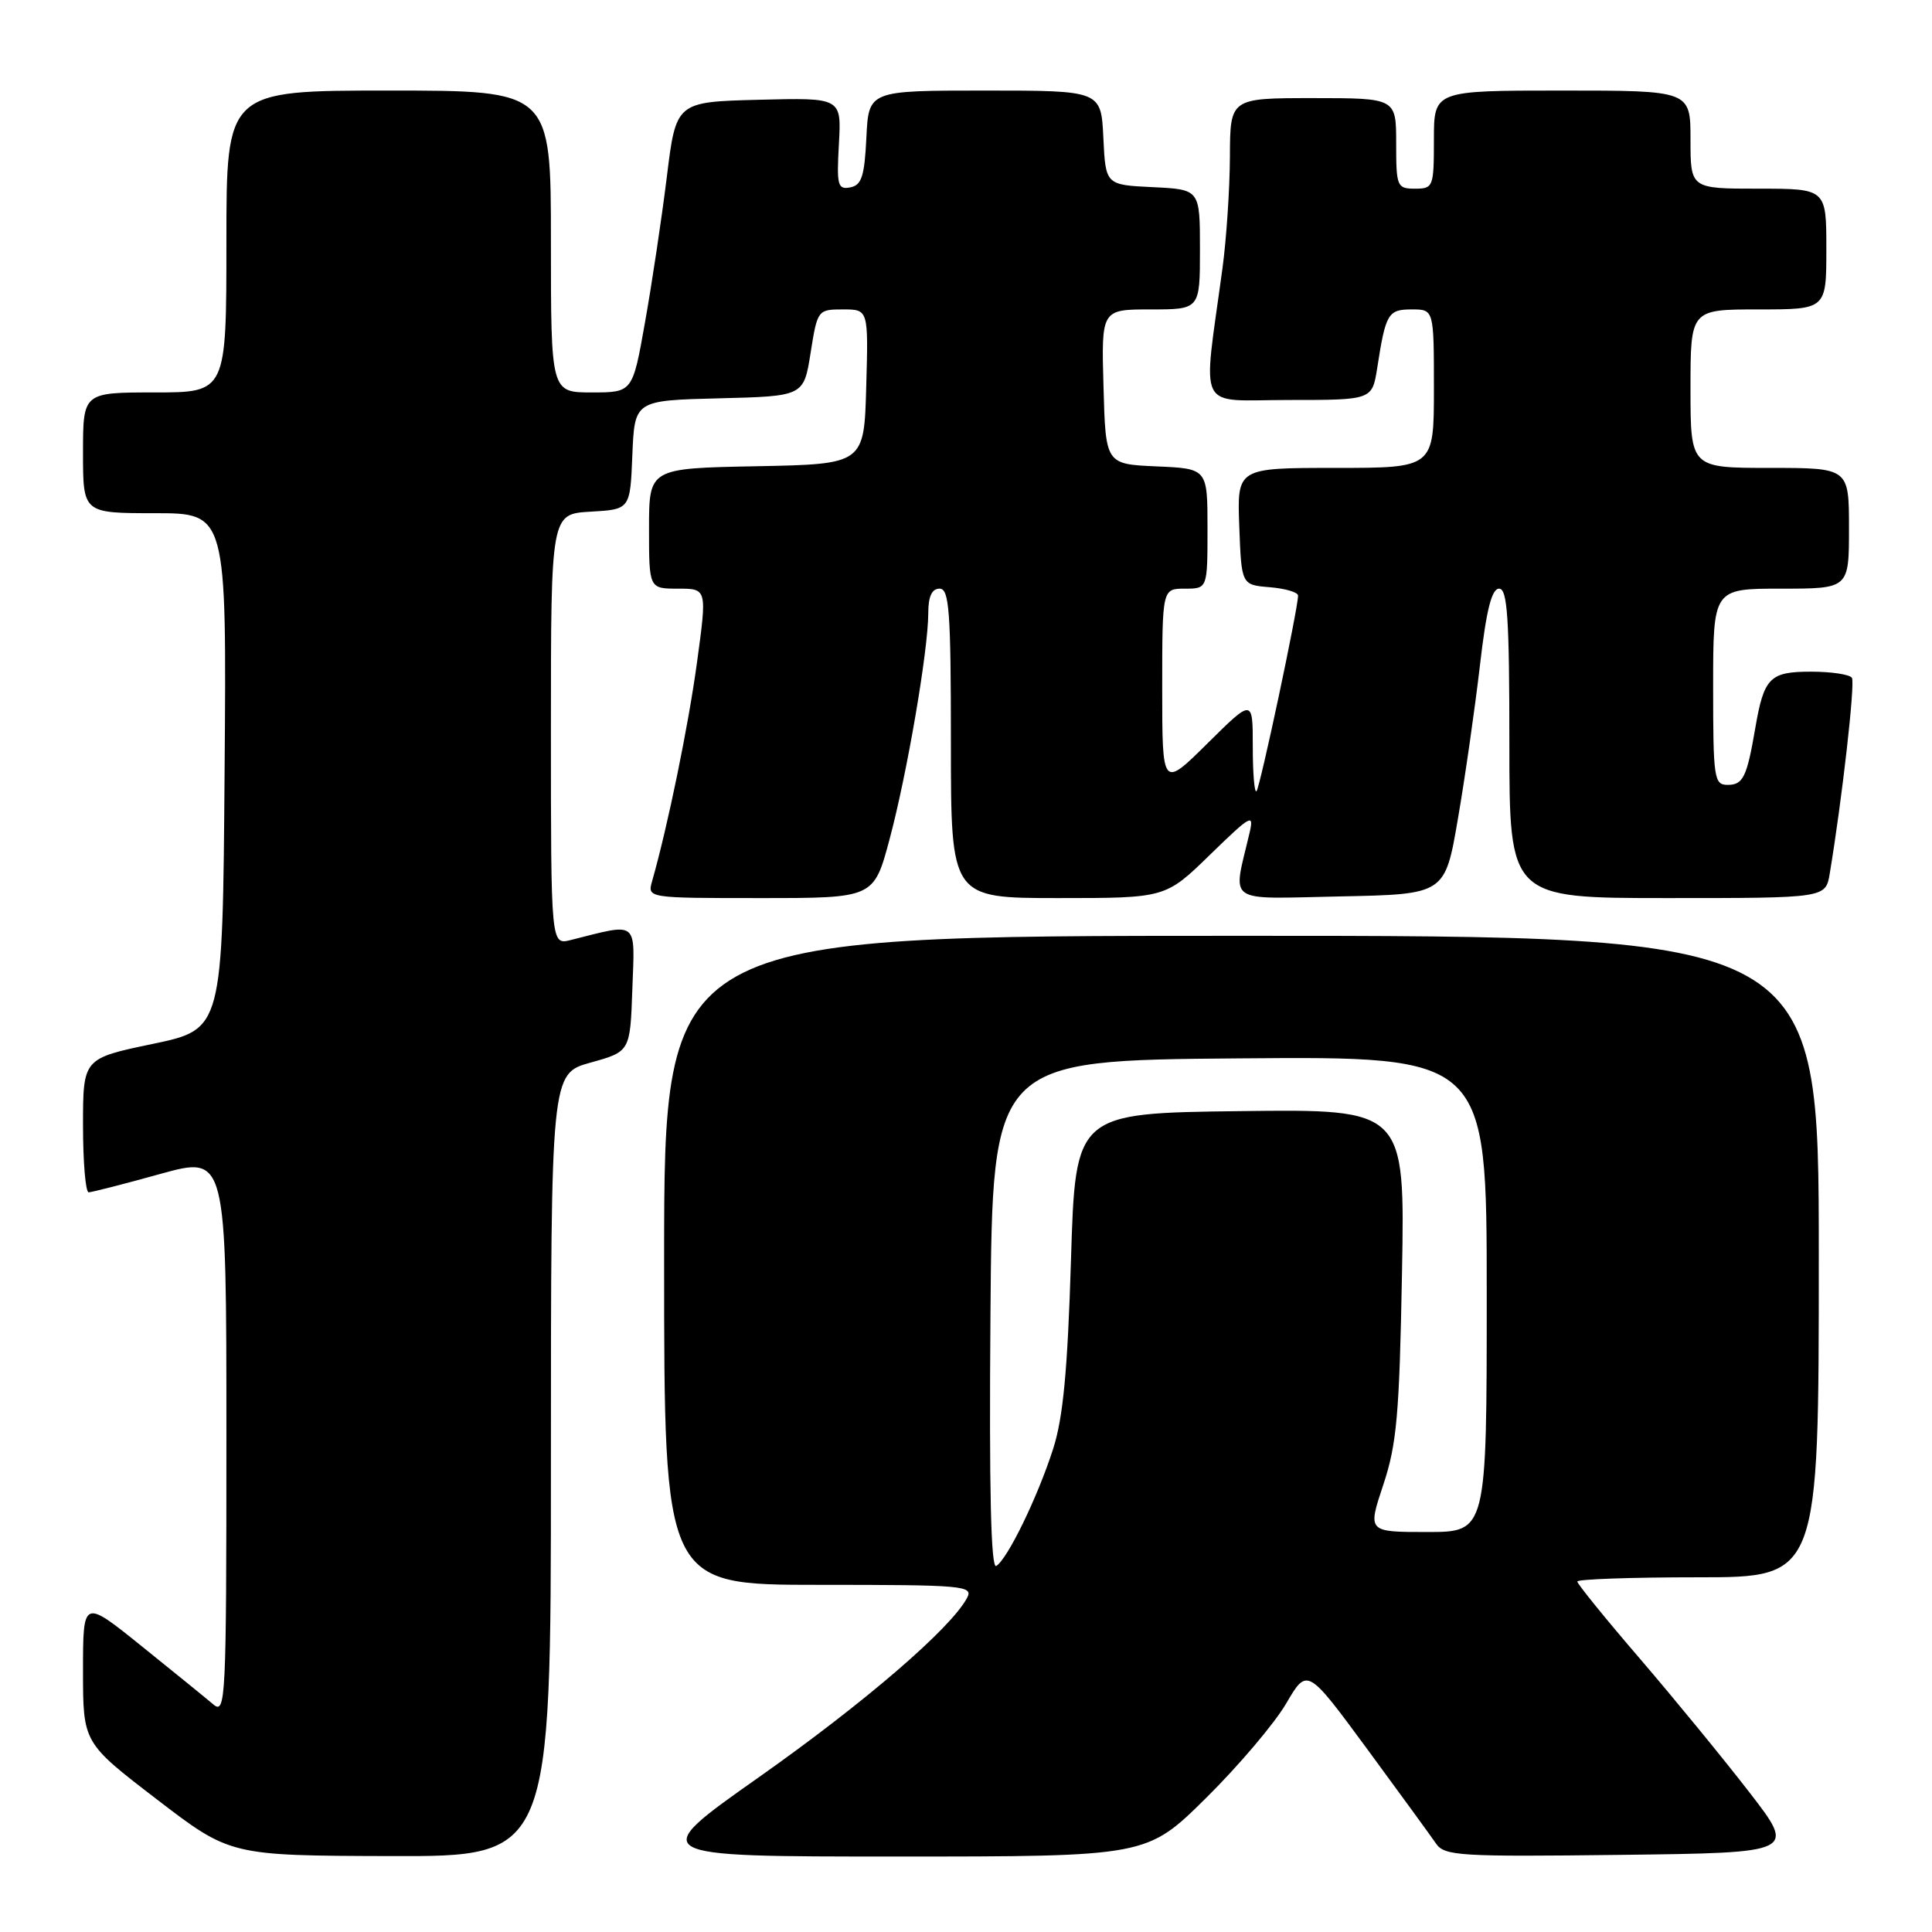 <?xml version="1.0" encoding="UTF-8" standalone="no"?>
<!DOCTYPE svg PUBLIC "-//W3C//DTD SVG 1.1//EN" "http://www.w3.org/Graphics/SVG/1.1/DTD/svg11.dtd" >
<svg xmlns="http://www.w3.org/2000/svg" xmlns:xlink="http://www.w3.org/1999/xlink" version="1.1" viewBox="0 0 256 256">
 <g >
 <path fill="currentColor"
d=" M 73.00 194.13 C 73.00 142.26 73.00 142.26 78.25 140.80 C 83.50 139.34 83.50 139.34 83.79 131.04 C 84.12 121.84 84.68 122.28 75.62 124.56 C 73.00 125.22 73.00 125.22 73.00 96.66 C 73.00 68.10 73.00 68.10 78.25 67.80 C 83.50 67.50 83.50 67.50 83.79 60.28 C 84.09 53.06 84.09 53.06 95.29 52.78 C 106.50 52.50 106.50 52.50 107.41 46.75 C 108.31 41.07 108.36 41.00 111.70 41.00 C 115.07 41.00 115.07 41.00 114.78 51.25 C 114.50 61.50 114.50 61.50 100.25 61.78 C 86.00 62.05 86.00 62.05 86.00 70.03 C 86.00 78.00 86.00 78.00 89.85 78.00 C 93.69 78.00 93.69 78.00 92.36 87.75 C 91.21 96.20 88.49 109.44 86.41 116.75 C 85.77 119.00 85.77 119.00 100.77 119.00 C 115.78 119.00 115.78 119.00 117.86 111.25 C 120.19 102.56 122.99 86.20 123.00 81.25 C 123.00 79.03 123.48 78.00 124.50 78.00 C 125.78 78.00 126.00 80.94 126.00 98.50 C 126.00 119.00 126.00 119.00 140.22 119.00 C 154.44 119.00 154.44 119.00 160.34 113.25 C 165.77 107.97 166.19 107.73 165.57 110.37 C 163.34 119.92 162.15 119.09 177.60 118.78 C 191.47 118.50 191.47 118.50 193.18 108.50 C 194.13 103.00 195.43 93.89 196.09 88.25 C 196.94 80.85 197.65 78.00 198.64 78.00 C 199.74 78.00 200.00 81.86 200.00 98.50 C 200.00 119.00 200.00 119.00 220.95 119.00 C 241.91 119.00 241.91 119.00 242.45 115.75 C 244.09 105.90 245.83 90.53 245.39 89.82 C 245.11 89.37 242.67 89.00 239.98 89.00 C 234.50 89.00 233.73 89.78 232.58 96.50 C 231.47 102.97 230.97 104.00 228.93 104.00 C 227.12 104.00 227.00 103.18 227.00 91.00 C 227.00 78.00 227.00 78.00 236.00 78.00 C 245.00 78.00 245.00 78.00 245.00 70.00 C 245.00 62.00 245.00 62.00 234.50 62.00 C 224.00 62.00 224.00 62.00 224.00 51.50 C 224.00 41.00 224.00 41.00 233.00 41.00 C 242.00 41.00 242.00 41.00 242.00 33.00 C 242.00 25.00 242.00 25.00 233.00 25.00 C 224.00 25.00 224.00 25.00 224.00 18.50 C 224.00 12.00 224.00 12.00 207.00 12.00 C 190.00 12.00 190.00 12.00 190.00 18.50 C 190.00 24.77 189.91 25.00 187.50 25.00 C 185.11 25.00 185.00 24.73 185.00 19.00 C 185.00 13.00 185.00 13.00 174.00 13.00 C 163.00 13.00 163.00 13.00 162.97 20.75 C 162.95 25.01 162.51 31.65 161.99 35.50 C 159.36 54.99 158.36 53.00 170.77 53.00 C 181.82 53.00 181.82 53.00 182.49 48.75 C 183.61 41.52 183.92 41.00 187.07 41.00 C 190.00 41.00 190.00 41.00 190.00 51.50 C 190.00 62.00 190.00 62.00 176.96 62.00 C 163.92 62.00 163.92 62.00 164.21 69.75 C 164.50 77.50 164.50 77.50 168.25 77.81 C 170.31 77.98 172.00 78.48 172.00 78.92 C 172.00 80.64 166.96 104.38 166.49 104.84 C 166.22 105.11 166.00 102.46 166.00 98.95 C 166.00 92.56 166.00 92.56 160.00 98.50 C 154.00 104.44 154.00 104.44 154.00 91.22 C 154.00 78.00 154.00 78.00 157.00 78.00 C 160.00 78.00 160.00 78.00 160.00 70.05 C 160.00 62.09 160.00 62.09 153.25 61.80 C 146.50 61.50 146.50 61.50 146.22 51.25 C 145.93 41.00 145.93 41.00 152.47 41.00 C 159.00 41.00 159.00 41.00 159.00 33.05 C 159.00 25.10 159.00 25.10 152.75 24.80 C 146.50 24.50 146.50 24.50 146.20 18.25 C 145.90 12.00 145.90 12.00 130.50 12.00 C 115.10 12.00 115.10 12.00 114.80 18.24 C 114.55 23.37 114.17 24.54 112.66 24.83 C 111.00 25.15 110.85 24.57 111.16 19.06 C 111.50 12.94 111.50 12.94 100.54 13.22 C 89.58 13.50 89.58 13.50 88.35 23.50 C 87.67 29.00 86.37 37.66 85.46 42.75 C 83.82 52.00 83.82 52.00 78.41 52.00 C 73.00 52.00 73.00 52.00 73.00 32.00 C 73.00 12.00 73.00 12.00 51.50 12.00 C 30.00 12.00 30.00 12.00 30.00 32.00 C 30.00 52.00 30.00 52.00 20.50 52.00 C 11.00 52.00 11.00 52.00 11.00 60.00 C 11.00 68.00 11.00 68.00 20.51 68.00 C 30.03 68.00 30.03 68.00 29.76 102.19 C 29.50 136.38 29.50 136.38 20.25 138.32 C 11.00 140.25 11.00 140.25 11.00 149.13 C 11.00 154.01 11.34 157.99 11.75 157.99 C 12.16 157.98 16.44 156.89 21.25 155.55 C 30.00 153.13 30.00 153.13 30.00 190.22 C 30.00 225.44 29.91 227.24 28.25 225.83 C 27.29 225.01 23.01 221.54 18.75 218.11 C 11.00 211.87 11.00 211.87 11.00 221.40 C 11.00 230.92 11.00 230.92 20.75 238.40 C 30.50 245.88 30.50 245.88 51.75 245.94 C 73.00 246.00 73.00 246.00 73.00 194.13 Z  M 159.80 238.25 C 164.11 233.99 168.89 228.35 170.42 225.73 C 173.21 220.96 173.21 220.96 181.14 231.73 C 185.49 237.65 189.61 243.30 190.28 244.28 C 191.40 245.92 193.40 246.04 214.74 245.78 C 237.99 245.50 237.99 245.50 231.81 237.50 C 228.41 233.10 221.89 225.14 217.32 219.81 C 212.74 214.49 209.00 209.87 209.00 209.56 C 209.00 209.25 216.20 209.00 225.00 209.00 C 241.00 209.00 241.00 209.00 241.00 166.50 C 241.00 124.00 241.00 124.00 164.50 124.00 C 88.00 124.00 88.00 124.00 88.00 167.00 C 88.00 210.00 88.00 210.00 108.54 210.00 C 127.80 210.00 129.01 210.11 128.13 211.75 C 125.97 215.79 114.55 225.62 100.57 235.48 C 85.64 246.00 85.64 246.00 118.80 246.00 C 151.96 246.00 151.96 246.00 159.80 238.25 Z  M 131.24 174.32 C 131.50 140.50 131.50 140.50 164.25 140.24 C 197.00 139.97 197.00 139.97 197.00 171.49 C 197.00 203.00 197.00 203.00 189.10 203.00 C 181.21 203.00 181.21 203.00 183.29 196.75 C 185.08 191.38 185.43 187.43 185.77 168.73 C 186.17 146.96 186.17 146.96 164.33 147.23 C 142.50 147.50 142.50 147.50 141.91 167.00 C 141.46 181.60 140.87 187.88 139.54 192.00 C 137.50 198.36 133.51 206.57 132.01 207.50 C 131.30 207.93 131.06 197.38 131.24 174.32 Z "/>
</g>
</svg>